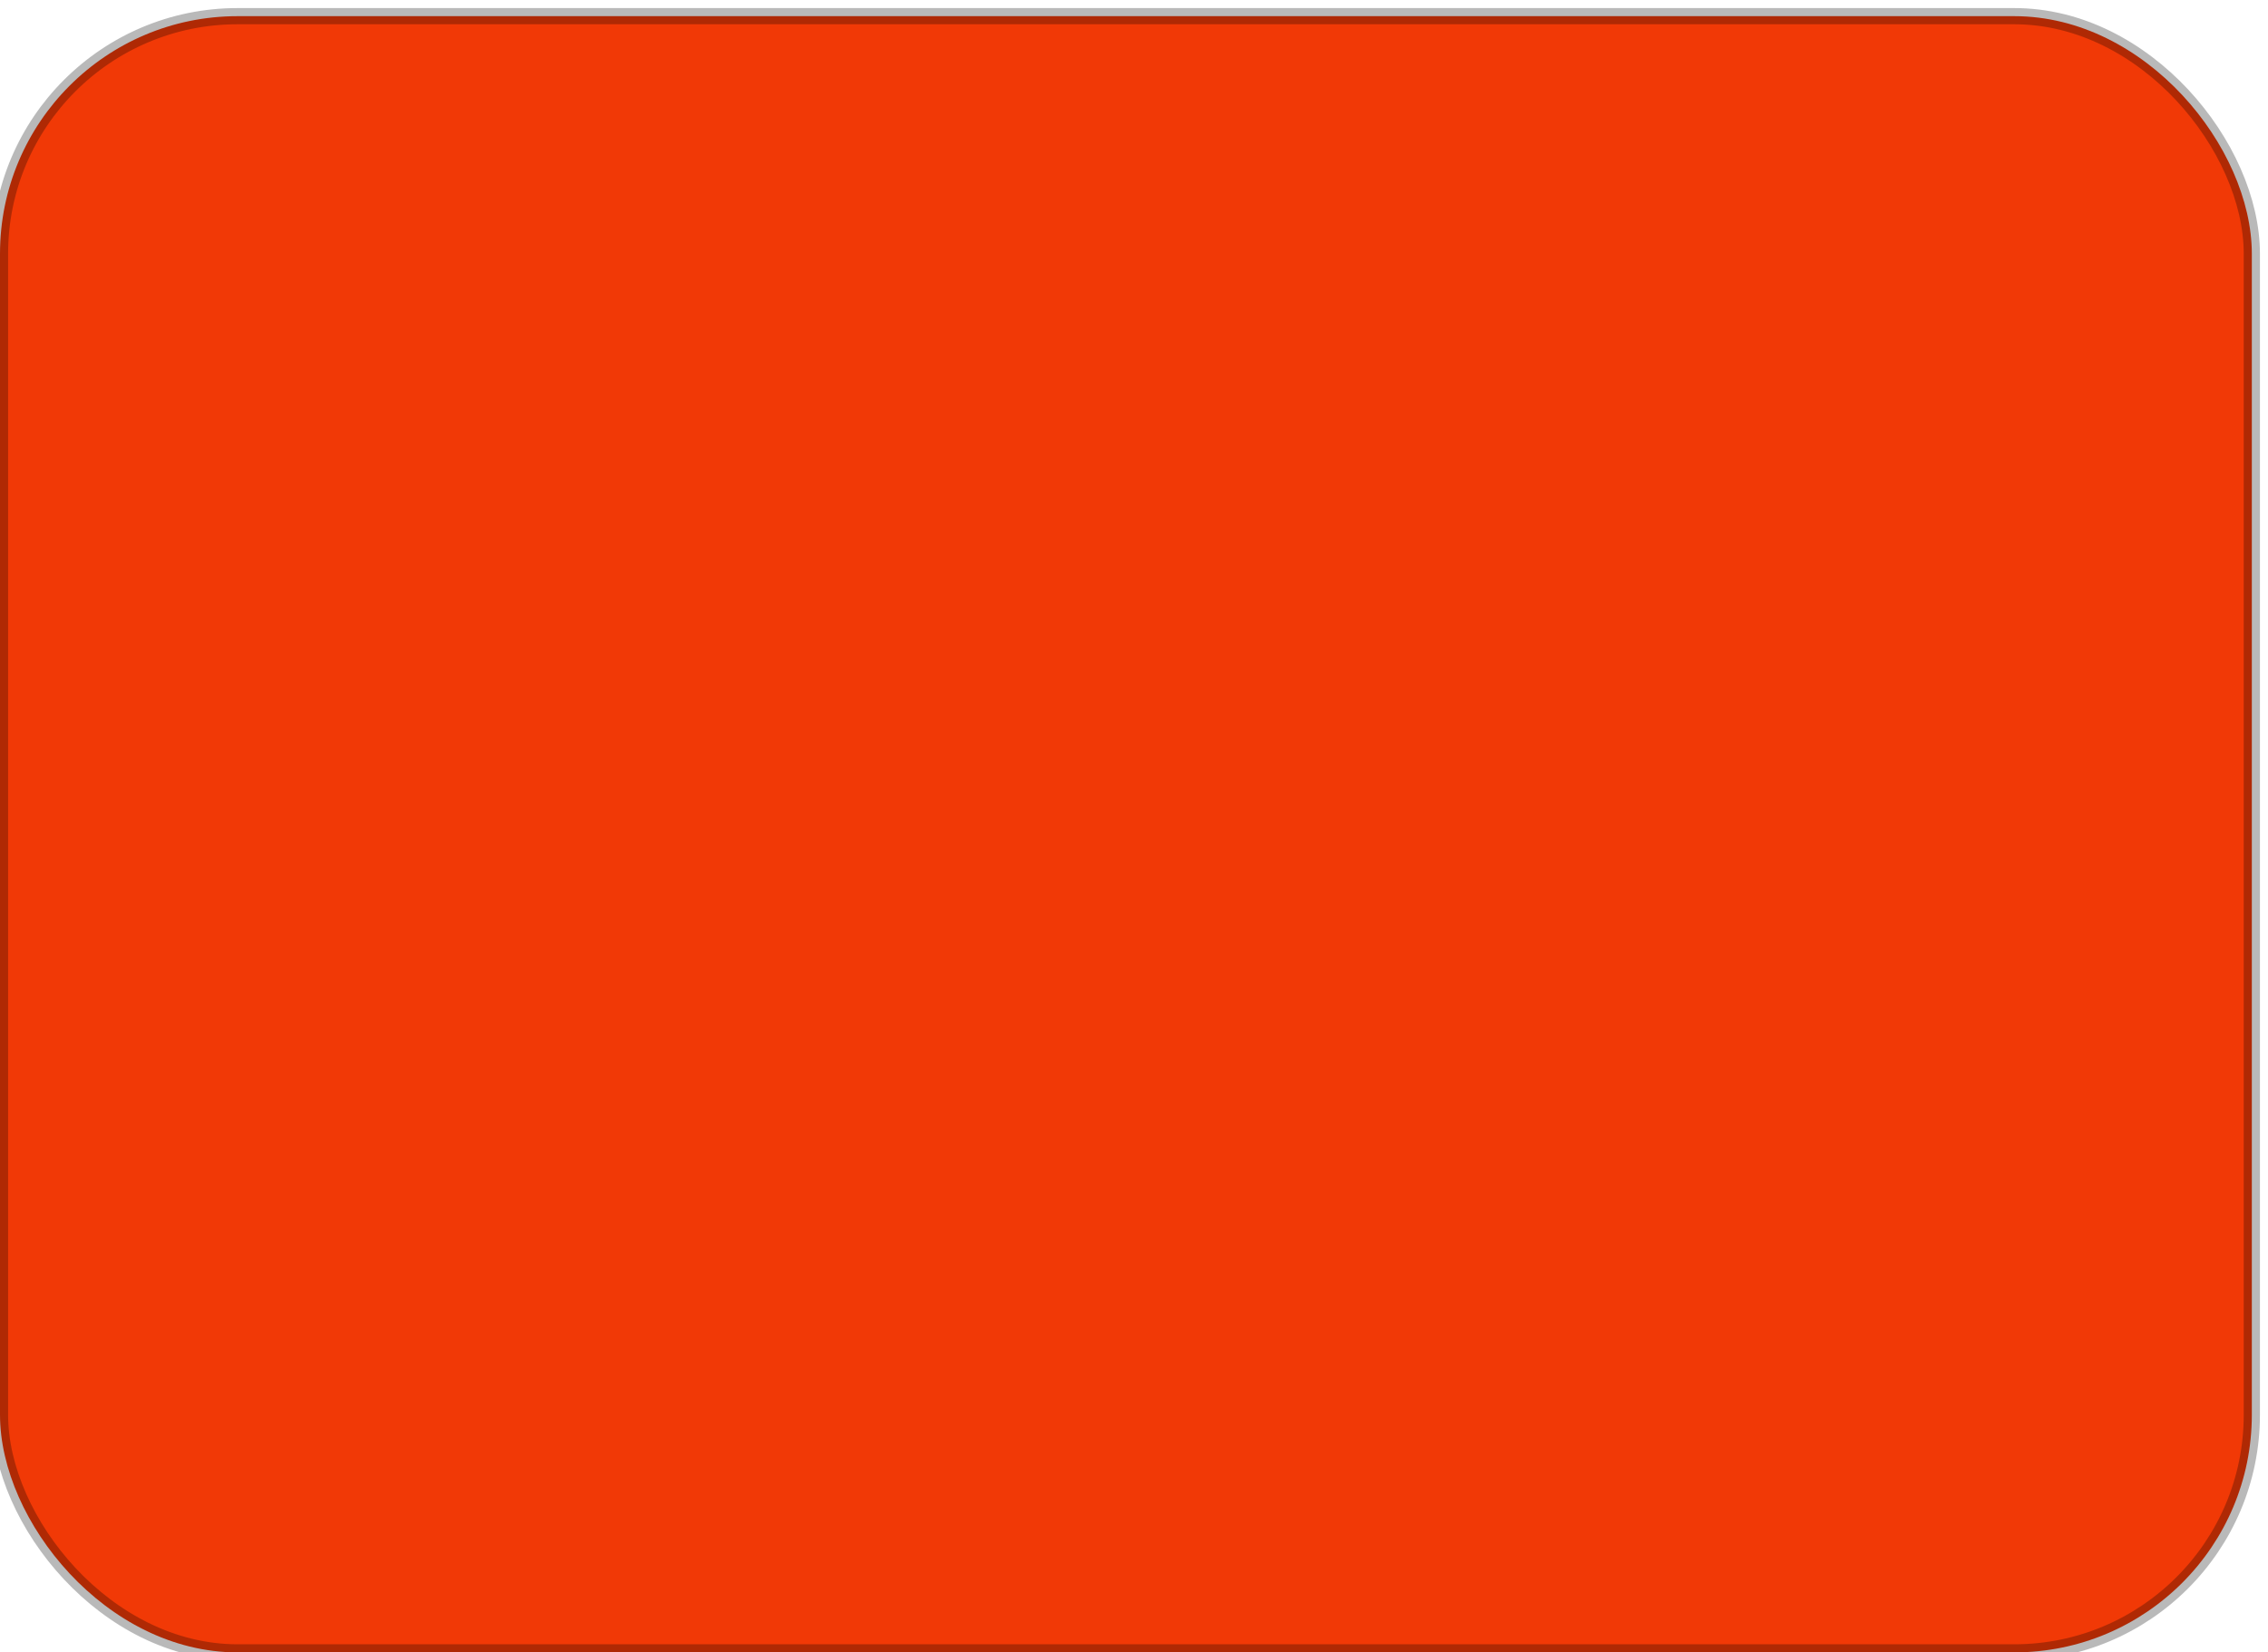 <?xml version="1.0" encoding="UTF-8" standalone="no"?>
<!-- Created with Inkscape (http://www.inkscape.org/) -->

<svg
   xmlns:dc="http://purl.org/dc/elements/1.1/"
   xmlns:cc="http://creativecommons.org/ns#"
   xmlns:rdf="http://www.w3.org/1999/02/22-rdf-syntax-ns#"
   xmlns:svg="http://www.w3.org/2000/svg"
   xmlns="http://www.w3.org/2000/svg"
   xmlns:sodipodi="http://sodipodi.sourceforge.net/DTD/sodipodi-0.dtd"
   xmlns:inkscape="http://www.inkscape.org/namespaces/inkscape"
   width="140"
   height="102"
   id="svg3865"
   version="1.1"
   inkscape:version="0.48.4 r9939"
   sodipodi:docname="services-bgrd.svg"
   inkscape:export-filename="C:\Users\us084134\Google Drive\XterriorXpressions\app\theme\img\services-bgrd.png"
   inkscape:export-xdpi="90"
   inkscape:export-ydpi="90">
  <defs
     id="defs3867" />
  <sodipodi:namedview
     id="base"
     pagecolor="#ffffff"
     bordercolor="#666666"
     borderopacity="1.0"
     inkscape:pageopacity="0.0"
     inkscape:pageshadow="2"
     inkscape:zoom="5.6"
     inkscape:cx="75.75454"
     inkscape:cy="47.926232"
     inkscape:document-units="px"
     inkscape:current-layer="layer1"
     showgrid="false"
     inkscape:window-width="1920"
     inkscape:window-height="1138"
     inkscape:window-x="-8"
     inkscape:window-y="-8"
     inkscape:window-maximized="1" />
  <g
     inkscape:label="Layer 1"
     inkscape:groupmode="layer"
     id="layer1"
     transform="translate(0,-950.362)">
    <rect
       style="fill:#f13906;fill-opacity:1;stroke:none"
       id="rect3873"
       width="139.002"
       height="101.002"
       x="0"
       y="951.36"
       ry="14.664" />
    <rect
       style="fill:none;fill-opacity:1;stroke:#000000;stroke-opacity:1;opacity:0.276"
       id="rect3873-3"
       width="139.002"
       height="101.002"
       x="0"
       y="951.36"
       ry="14.664" />
  </g>
  <g
     inkscape:groupmode="layer"
     id="layer3"
     inkscape:label="shadow">
    <rect
       style="fill:#ffffff;fill-opacity:0;stroke:none"
       id="rect3873-8"
       width="139.002"
       height="101.002"
       x="0"
       y="0.998"
       ry="14.664" />
  </g>
</svg>
